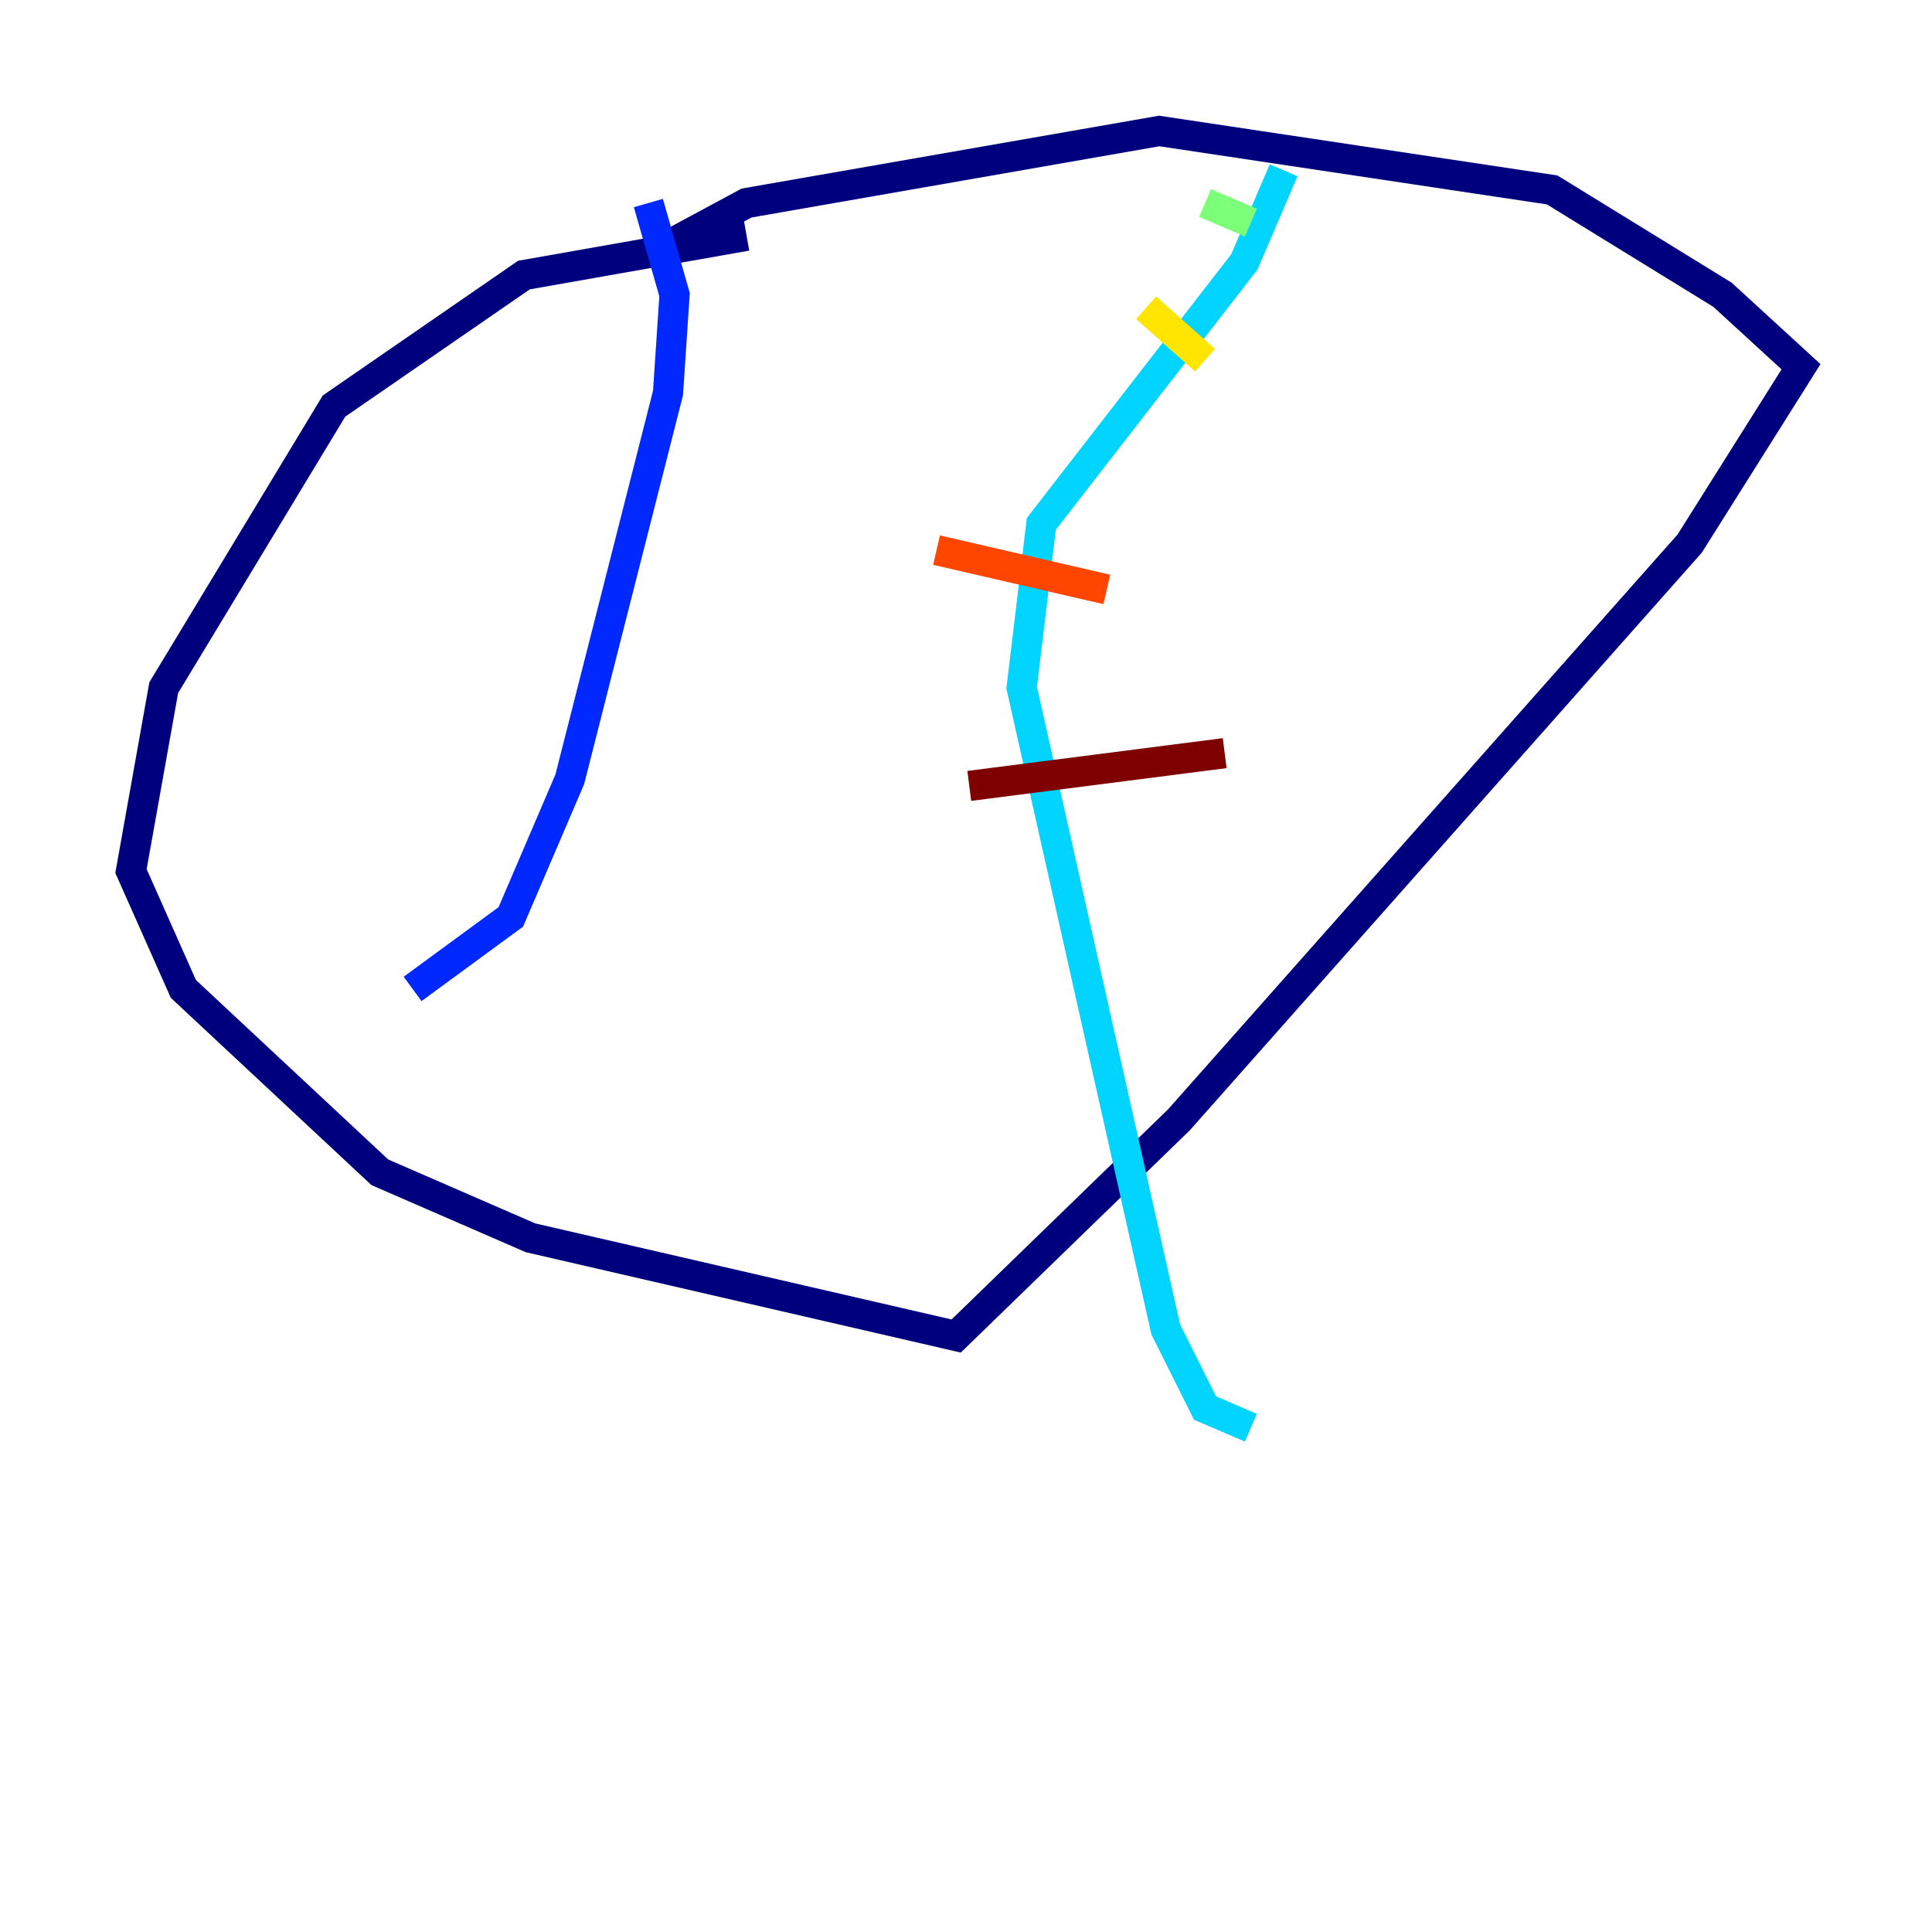 <?xml version="1.0" encoding="utf-8" ?>
<svg baseProfile="tiny" height="128" version="1.2" viewBox="0,0,128,128" width="128" xmlns="http://www.w3.org/2000/svg" xmlns:ev="http://www.w3.org/2001/xml-events" xmlns:xlink="http://www.w3.org/1999/xlink"><defs /><polyline fill="none" points="49.464,15.62 34.712,18.224 22.129,26.902 10.848,45.559 8.678,57.709 12.149,65.519 25.166,77.668 35.146,82.007 63.349,88.515 78.102,74.197 111.946,36.014 119.322,24.298 114.115,19.525 102.834,12.583 76.8,8.678 49.464,13.451 43.824,16.488" stroke="#00007f" stroke-width="2" /><polyline fill="none" points="42.956,13.451 44.691,19.525 44.258,26.034 37.749,51.634 33.844,60.746 27.336,65.519" stroke="#0028ff" stroke-width="2" /><polyline fill="none" points="85.044,11.281 82.441,17.356 68.99,34.712 67.688,45.559 77.234,88.081 79.837,93.288 82.875,94.59" stroke="#00d4ff" stroke-width="2" /><polyline fill="none" points="79.837,13.451 82.875,14.752" stroke="#7cff79" stroke-width="2" /><polyline fill="none" points="75.932,20.393 79.837,23.864" stroke="#ffe500" stroke-width="2" /><polyline fill="none" points="62.047,36.447 73.329,39.051" stroke="#ff4600" stroke-width="2" /><polyline fill="none" points="64.217,52.068 81.139,49.898" stroke="#7f0000" stroke-width="2" /></svg>